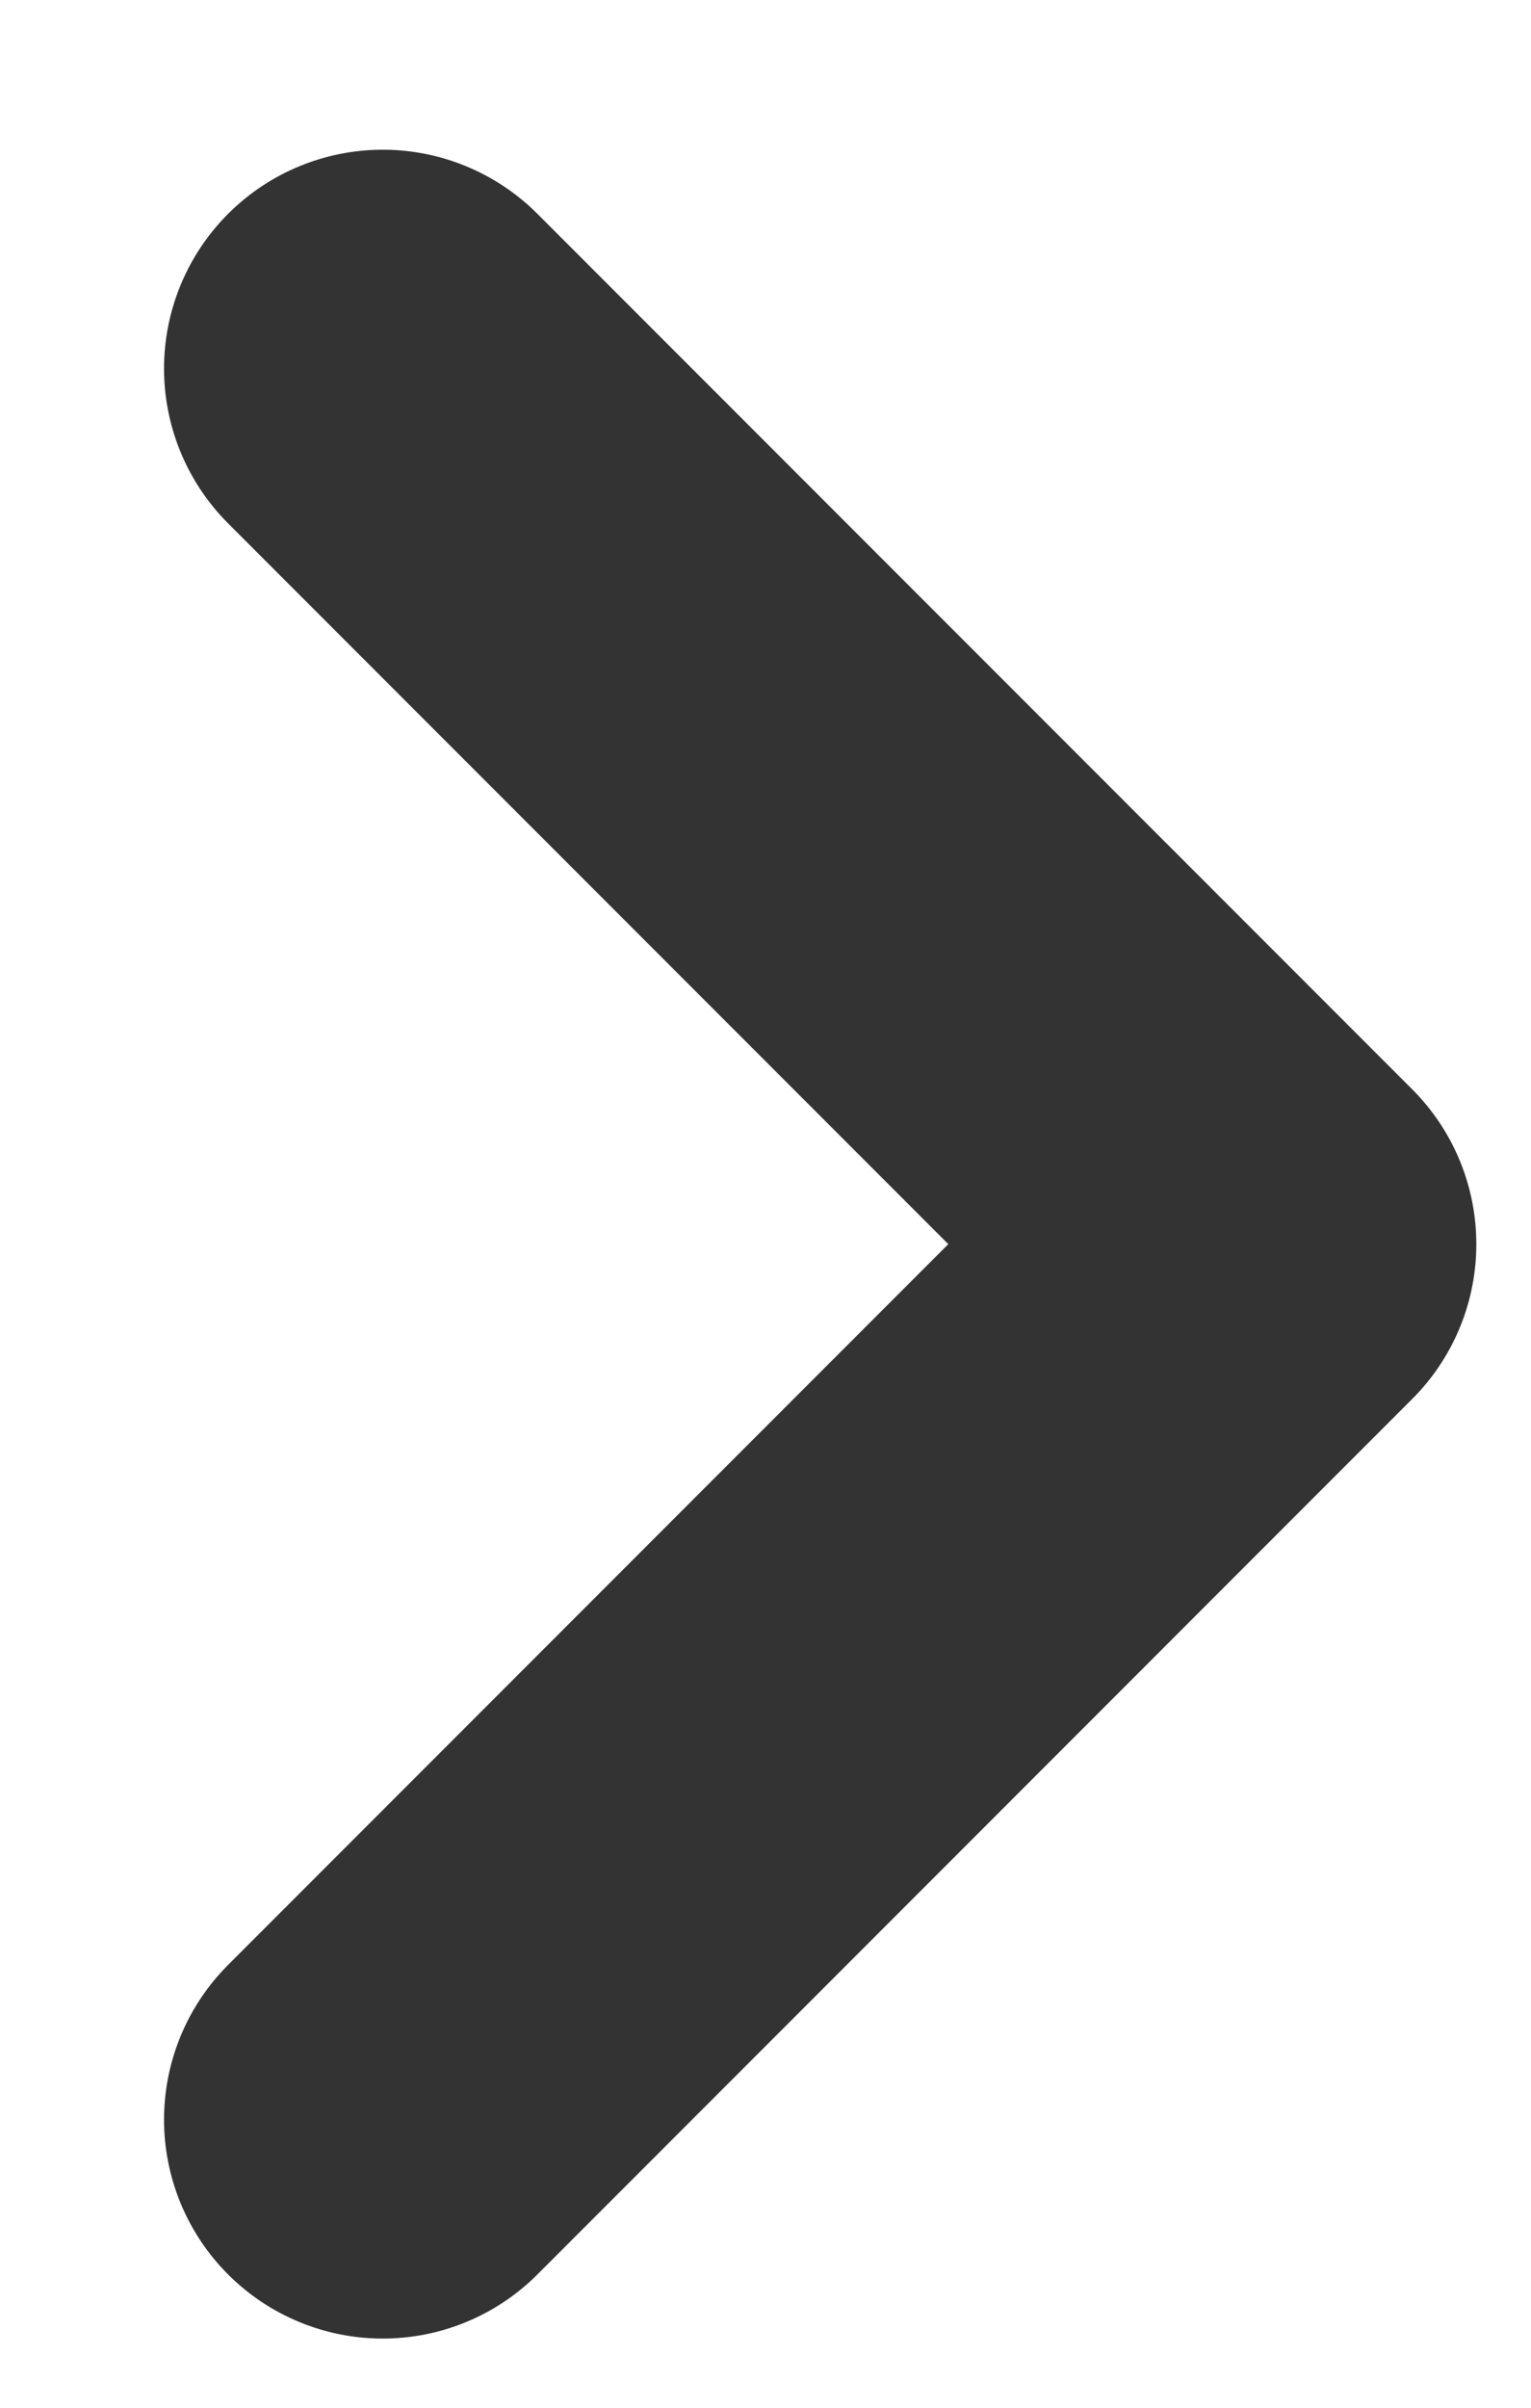 <svg width="7" height="11" viewBox="0 0 7 11" fill="none" xmlns="http://www.w3.org/2000/svg">
<path d="M1.75 9.684L5.75 5.684L1.75 1.684" stroke="#333333" stroke-width="2" stroke-linecap="round" stroke-linejoin="round"/>
</svg>
